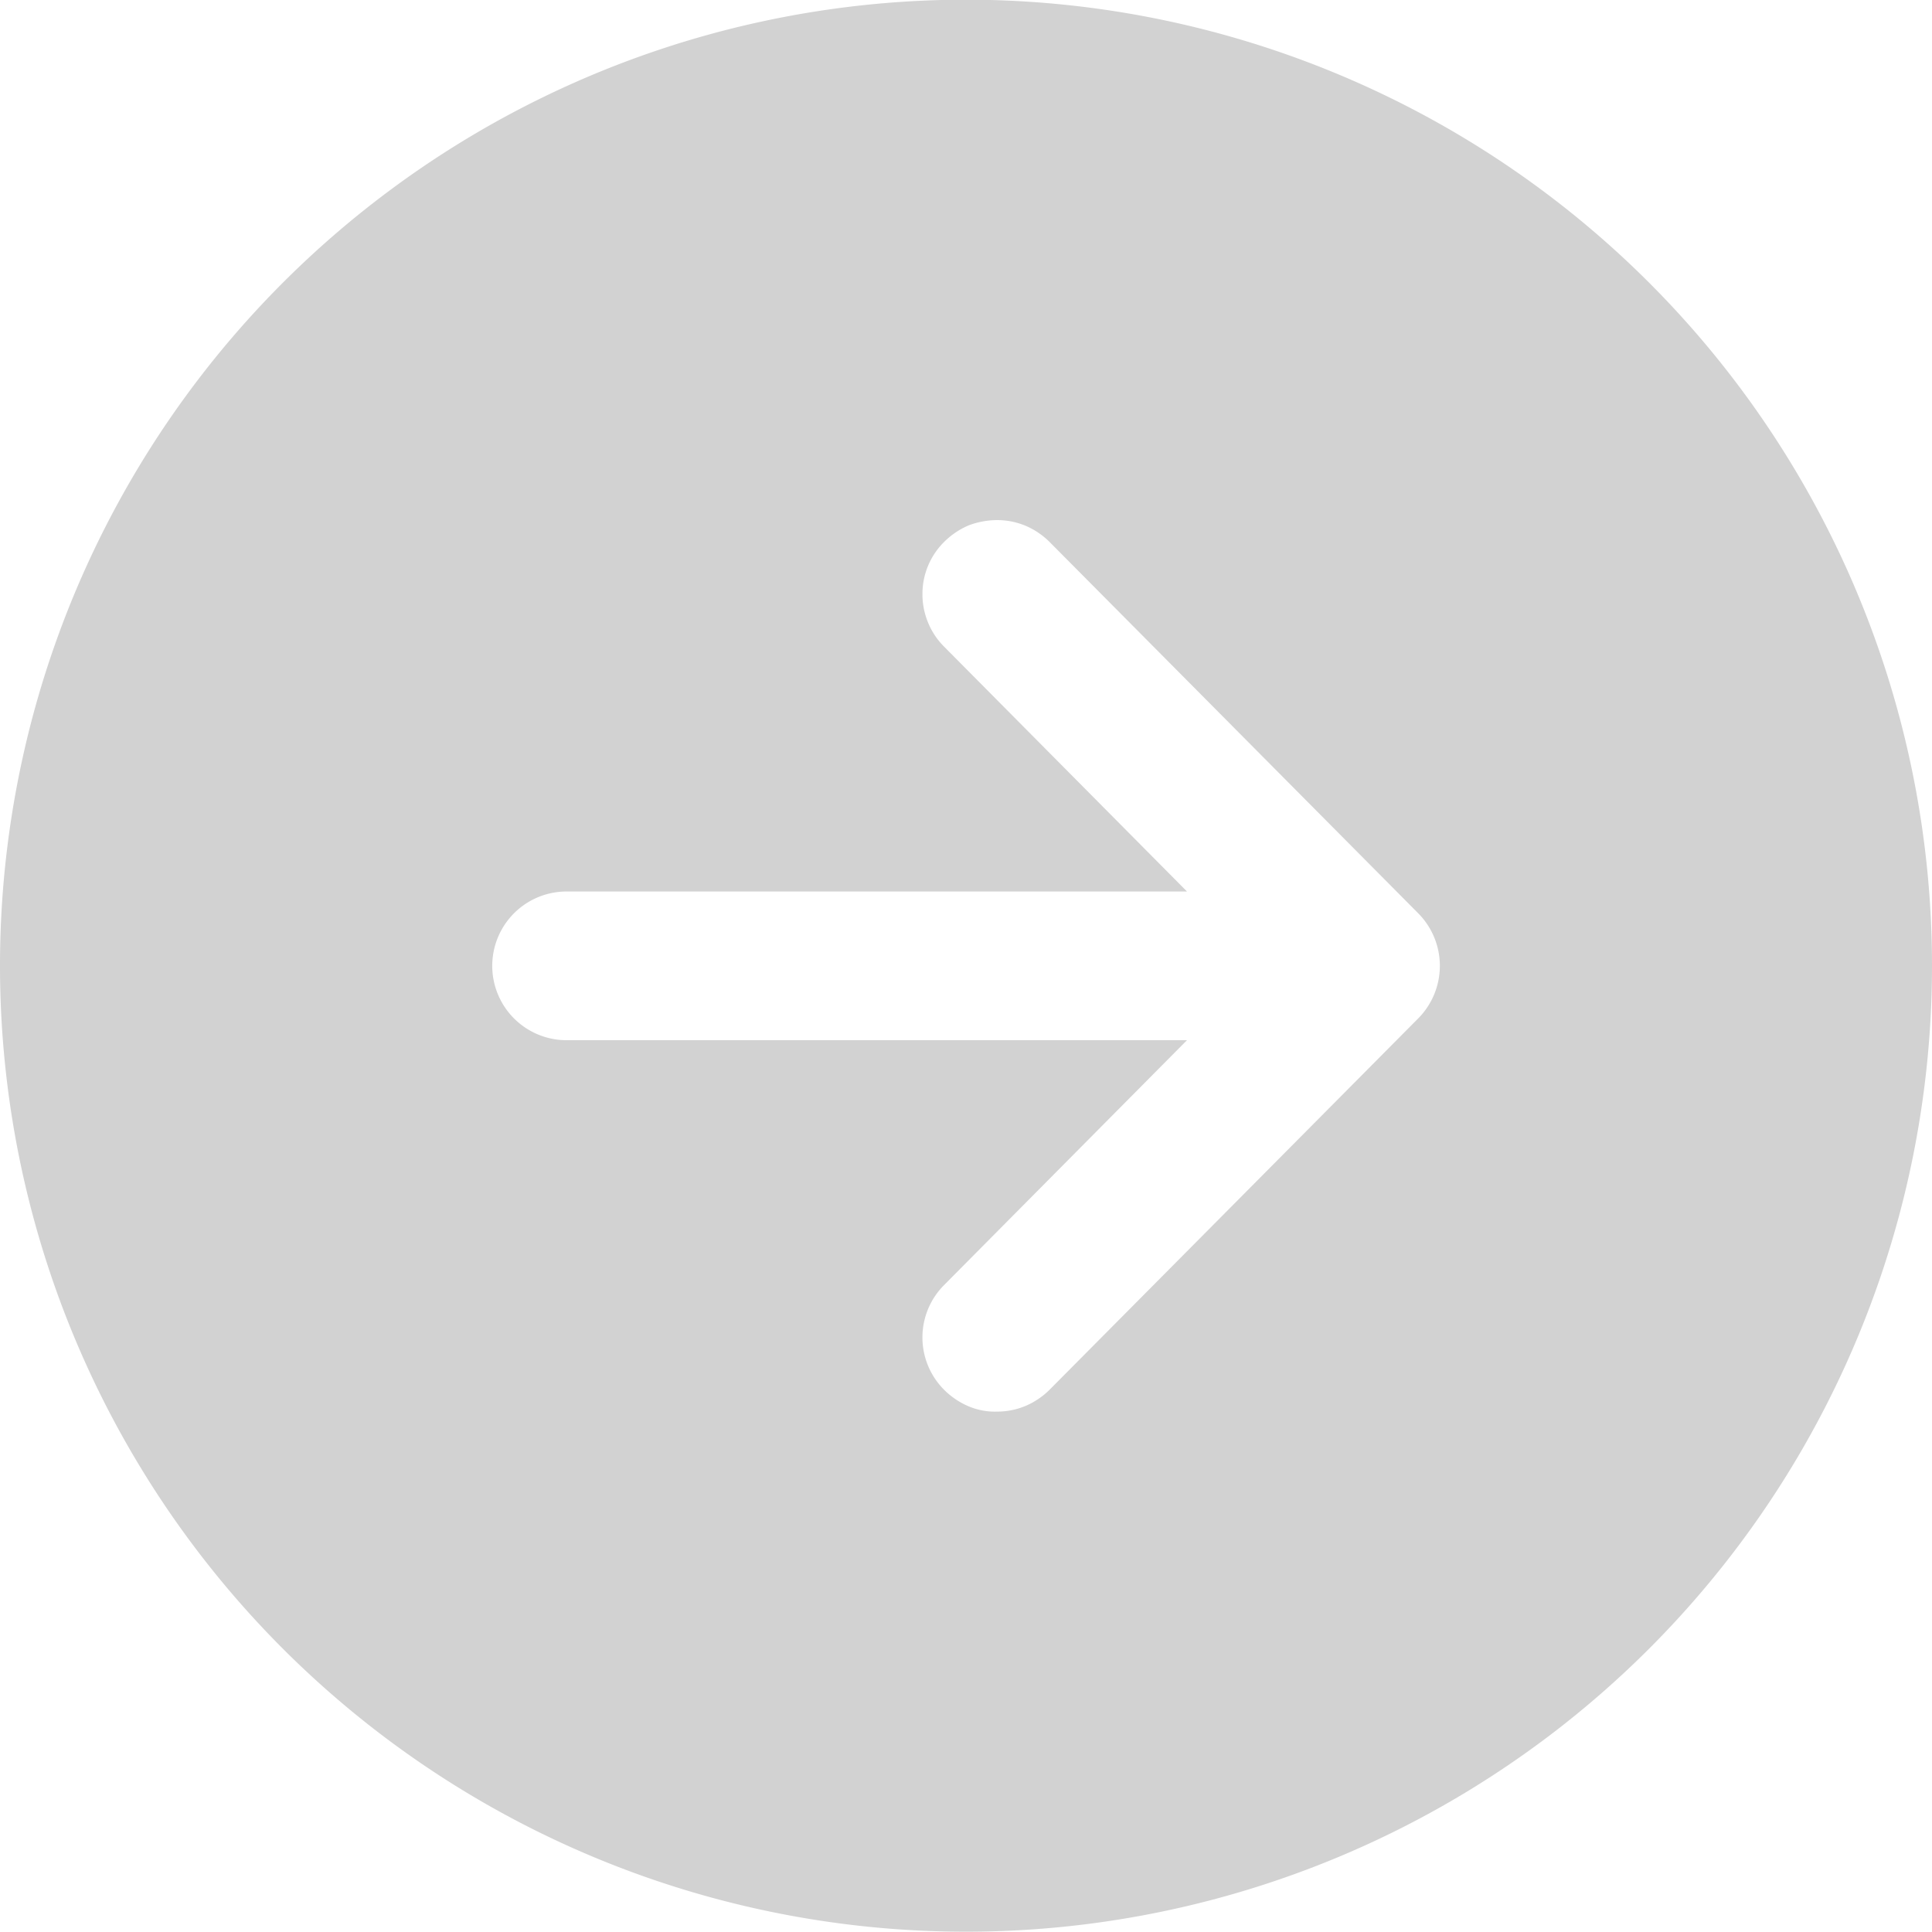 <svg xmlns="http://www.w3.org/2000/svg" width="51.188" height="51.18" viewBox="0 0 51.188 51.18">
  <path id="Path_264" data-name="Path 264" d="M240.094,4336.5a25.594,25.594,0,1,0-25.594,25.59A25.595,25.595,0,0,0,240.094,4336.5Zm-26.166,11.24a1.963,1.963,0,0,1-.011-2.78l6.438-6.49H203.918a1.97,1.97,0,0,1,0-3.94h16.437l-6.438-6.49a1.924,1.924,0,0,1-.424-.64,1.945,1.945,0,0,1-.147-.75,1.936,1.936,0,0,1,.583-1.39,2.07,2.07,0,0,1,.641-.43,2.153,2.153,0,0,1,.754-.14,1.958,1.958,0,0,1,.754.15,2.034,2.034,0,0,1,.637.43l9.769,9.84a1.978,1.978,0,0,1,0,2.78l-9.769,9.84a2.027,2.027,0,0,1-.638.43,1.949,1.949,0,0,1-.753.15,1.781,1.781,0,0,1-.755-.14A2.047,2.047,0,0,1,213.928,4347.74Z" transform="translate(-188.906 -4310.91)" fill="#d2d2d2"/>
</svg>
